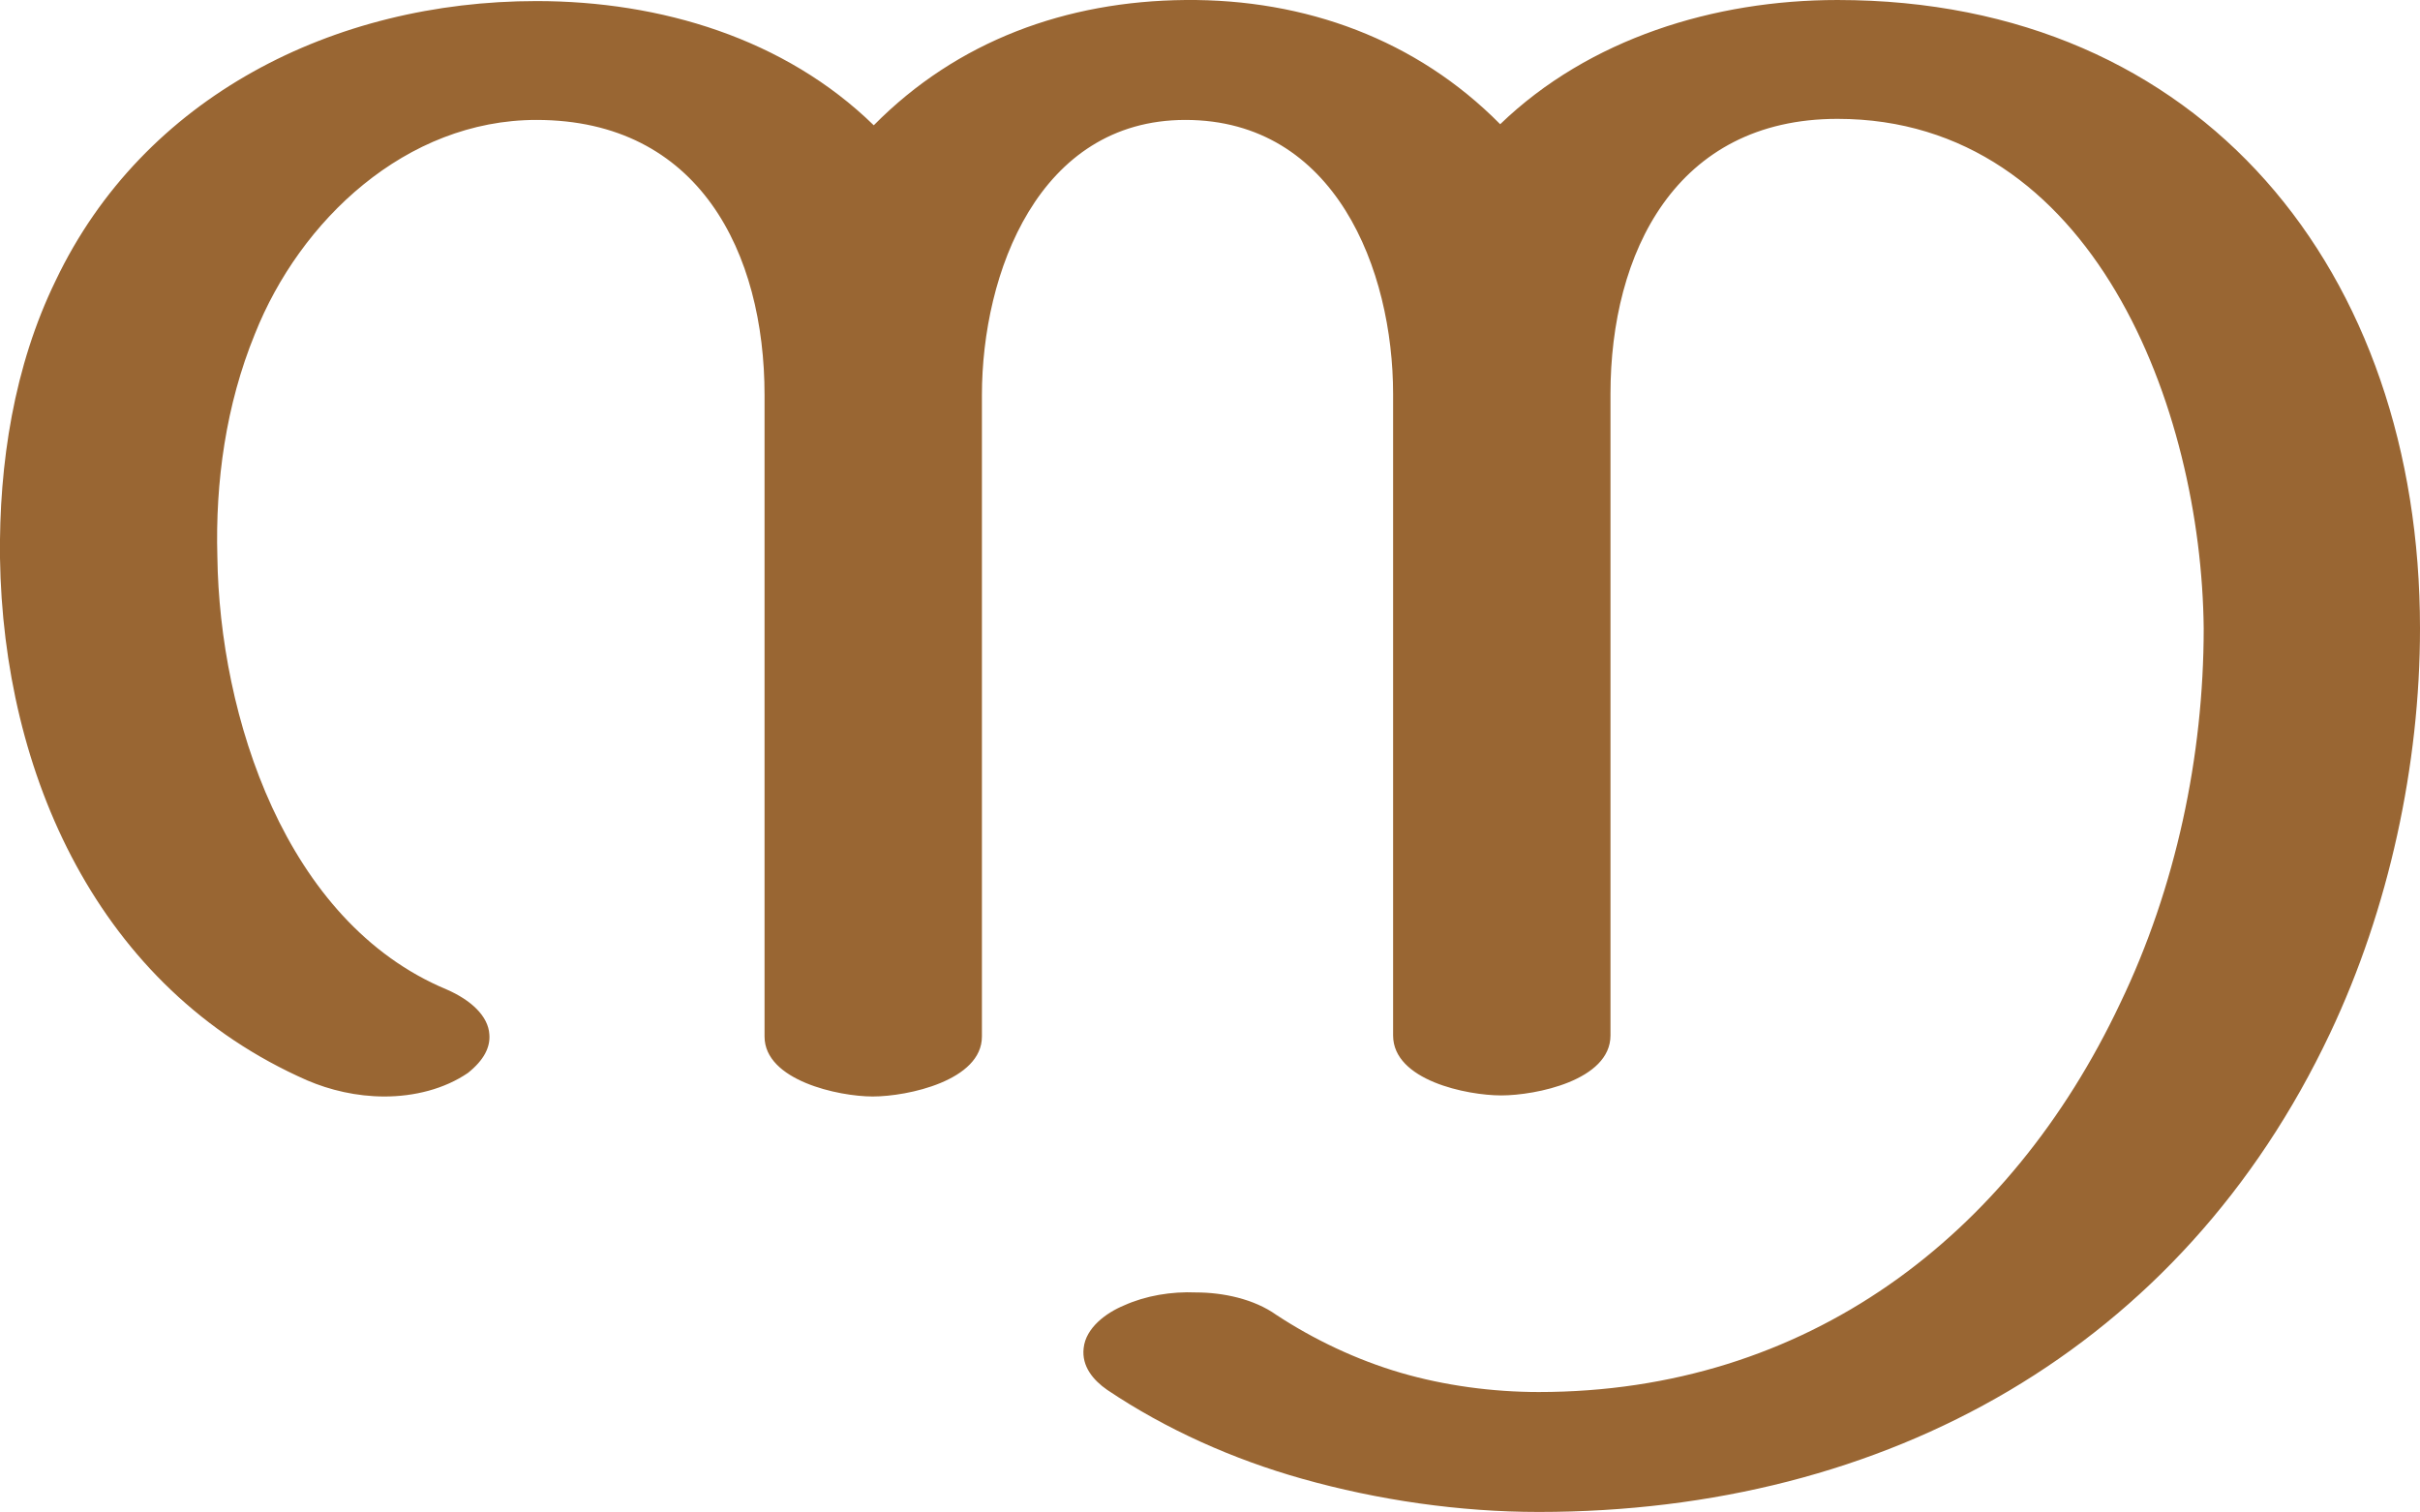 <?xml version="1.0" encoding="UTF-8"?>
<!DOCTYPE svg PUBLIC "-//W3C//DTD SVG 1.1//EN" "http://www.w3.org/Graphics/SVG/1.1/DTD/svg11.dtd">
<!-- Creator: CorelDRAW X8 -->
<svg xmlns="http://www.w3.org/2000/svg" xml:space="preserve" width="2260px" height="1412px" version="1.1" style="shape-rendering:geometricPrecision; text-rendering:geometricPrecision; image-rendering:optimizeQuality; fill-rule:evenodd; clip-rule:evenodd"
viewBox="0 0 2260 1412"
 xmlns:xlink="http://www.w3.org/1999/xlink">
 <defs>
  <style type="text/css">
   <![CDATA[
    .fil0 {fill:#996633;fill-rule:nonzero}
   ]]>
  </style>
 </defs>
 <g id="Layer_x0020_1">
  <path class="fil0" d="M2260 587c0,127 -29,262 -84,378 -139,294 -414,447 -739,447 -74,0 -150,-11 -221,-31 -64,-18 -127,-46 -182,-83 -13,-9 -24,-22 -22,-39 2,-19 21,-33 38,-40 20,-9 44,-13 67,-12 25,0 54,6 75,21 35,23 75,42 116,54 41,12 86,18 129,18 250,0 440,-145 543,-363 52,-108 78,-231 78,-350 -2,-205 -103,-476 -342,-476 -151,0 -212,125 -212,257l0 599c0,42 -70,56 -102,56 -32,0 -101,-14 -101,-56l0 -599c0,-116 -54,-256 -194,-256 -137,0 -190,143 -190,257l0 599c0,41 -69,56 -102,56 -32,0 -101,-15 -101,-56l0 -599c0,-133 -61,-257 -213,-257 -122,0 -221,94 -263,200 -27,66 -37,138 -35,208 2,148 63,341 214,404 23,10 39,25 40,42 1,12 -5,24 -20,36 -22,15 -50,22 -78,22 -26,0 -51,-6 -72,-15 -196,-86 -284,-287 -287,-488 -1,-88 13,-179 52,-259 82,-172 260,-261 449,-261 116,0 232,35 315,116 78,-79 180,-116 291,-117 112,-1 216,37 294,116 83,-80 200,-116 315,-116 341,0 544,254 544,587z"/>
 </g>
</svg>
